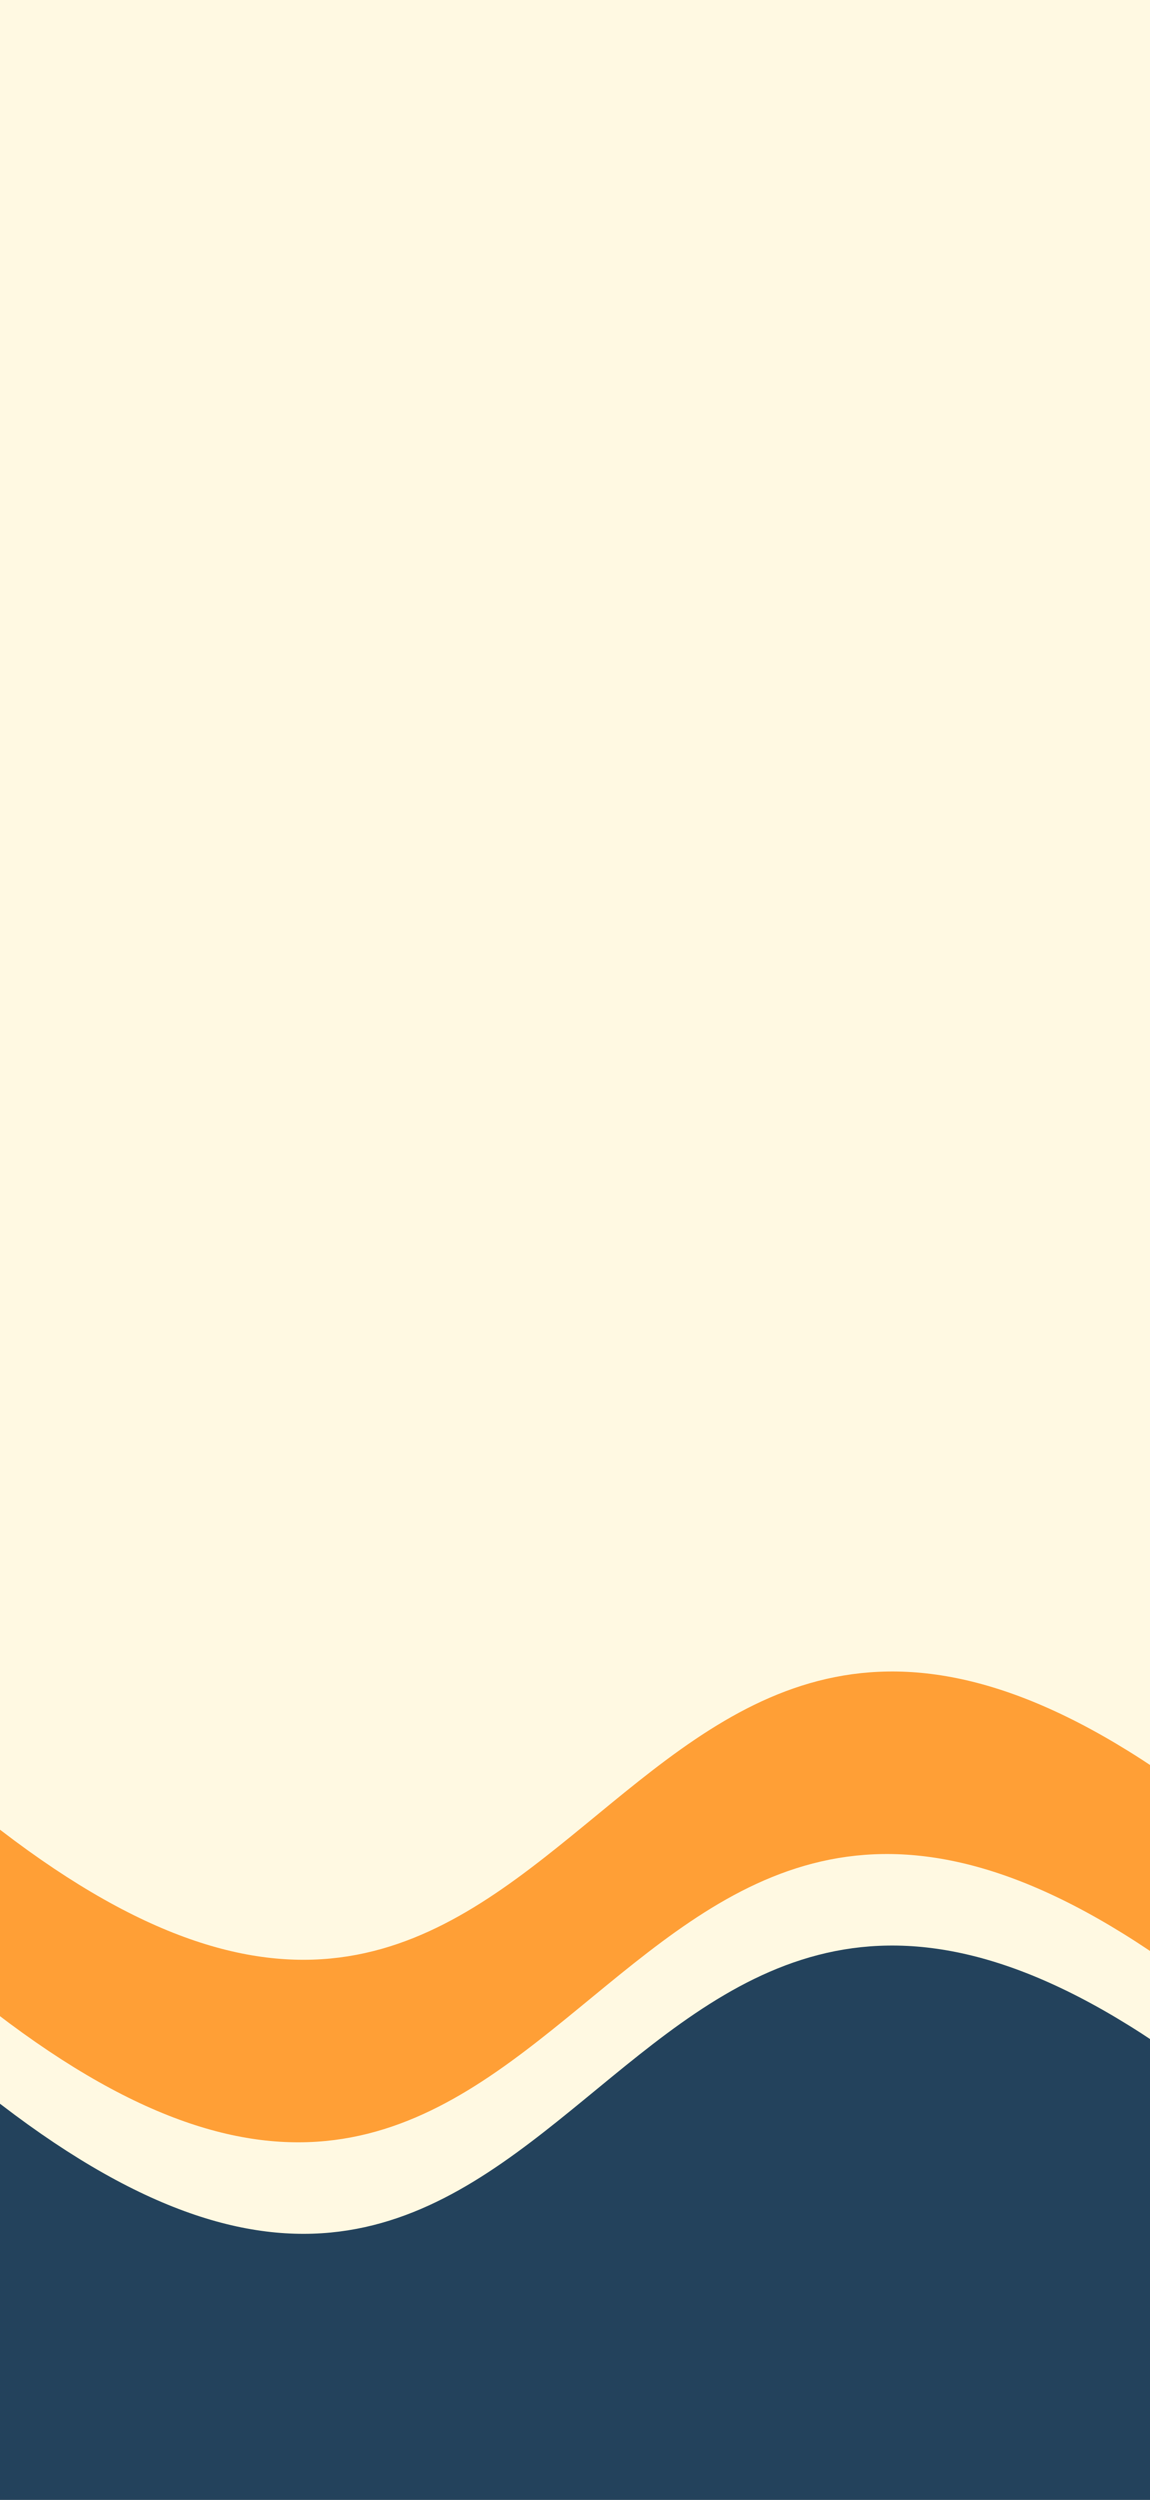 <svg width="440" height="956" viewBox="0 0 440 956" fill="none" xmlns="http://www.w3.org/2000/svg">
<rect x="0" y="0" width="440" height="956" fill="#808080" stroke="none"/>
<g clip-path="url(#clip0_109_72)">
<rect width="440" height="956" fill="#FFF9E2"/>
<path d="M0.398 699.994C223.586 871.177 225.593 531.3 441.759 676.108C657.925 820.916 614.518 1017 441.759 1017C269 1017 252.499 1095.17 0.398 979C-251.703 862.825 -222.79 528.811 0.398 699.994Z" fill="#FF9F36"/>
<path d="M-1.602 769.795C221.586 940.978 223.593 601.1 439.759 745.909C655.925 890.717 612.518 1086.8 439.759 1086.8C267 1086.8 250.499 1164.98 -1.602 1048.8C-253.703 932.626 -224.79 598.612 -1.602 769.795Z" fill="#FFF9E2"/>
<path d="M0.398 804.795C223.586 975.978 225.593 636.1 441.759 780.909C657.925 925.717 614.518 1121.8 441.759 1121.8C269 1121.8 252.499 1199.98 0.398 1083.8C-251.703 967.626 -222.79 633.612 0.398 804.795Z" fill="#23425C"/>
</g>
<defs>
<clipPath id="clip0_109_72">
<rect width="440" height="956" fill="white"/>
</clipPath>
</defs>
</svg>
